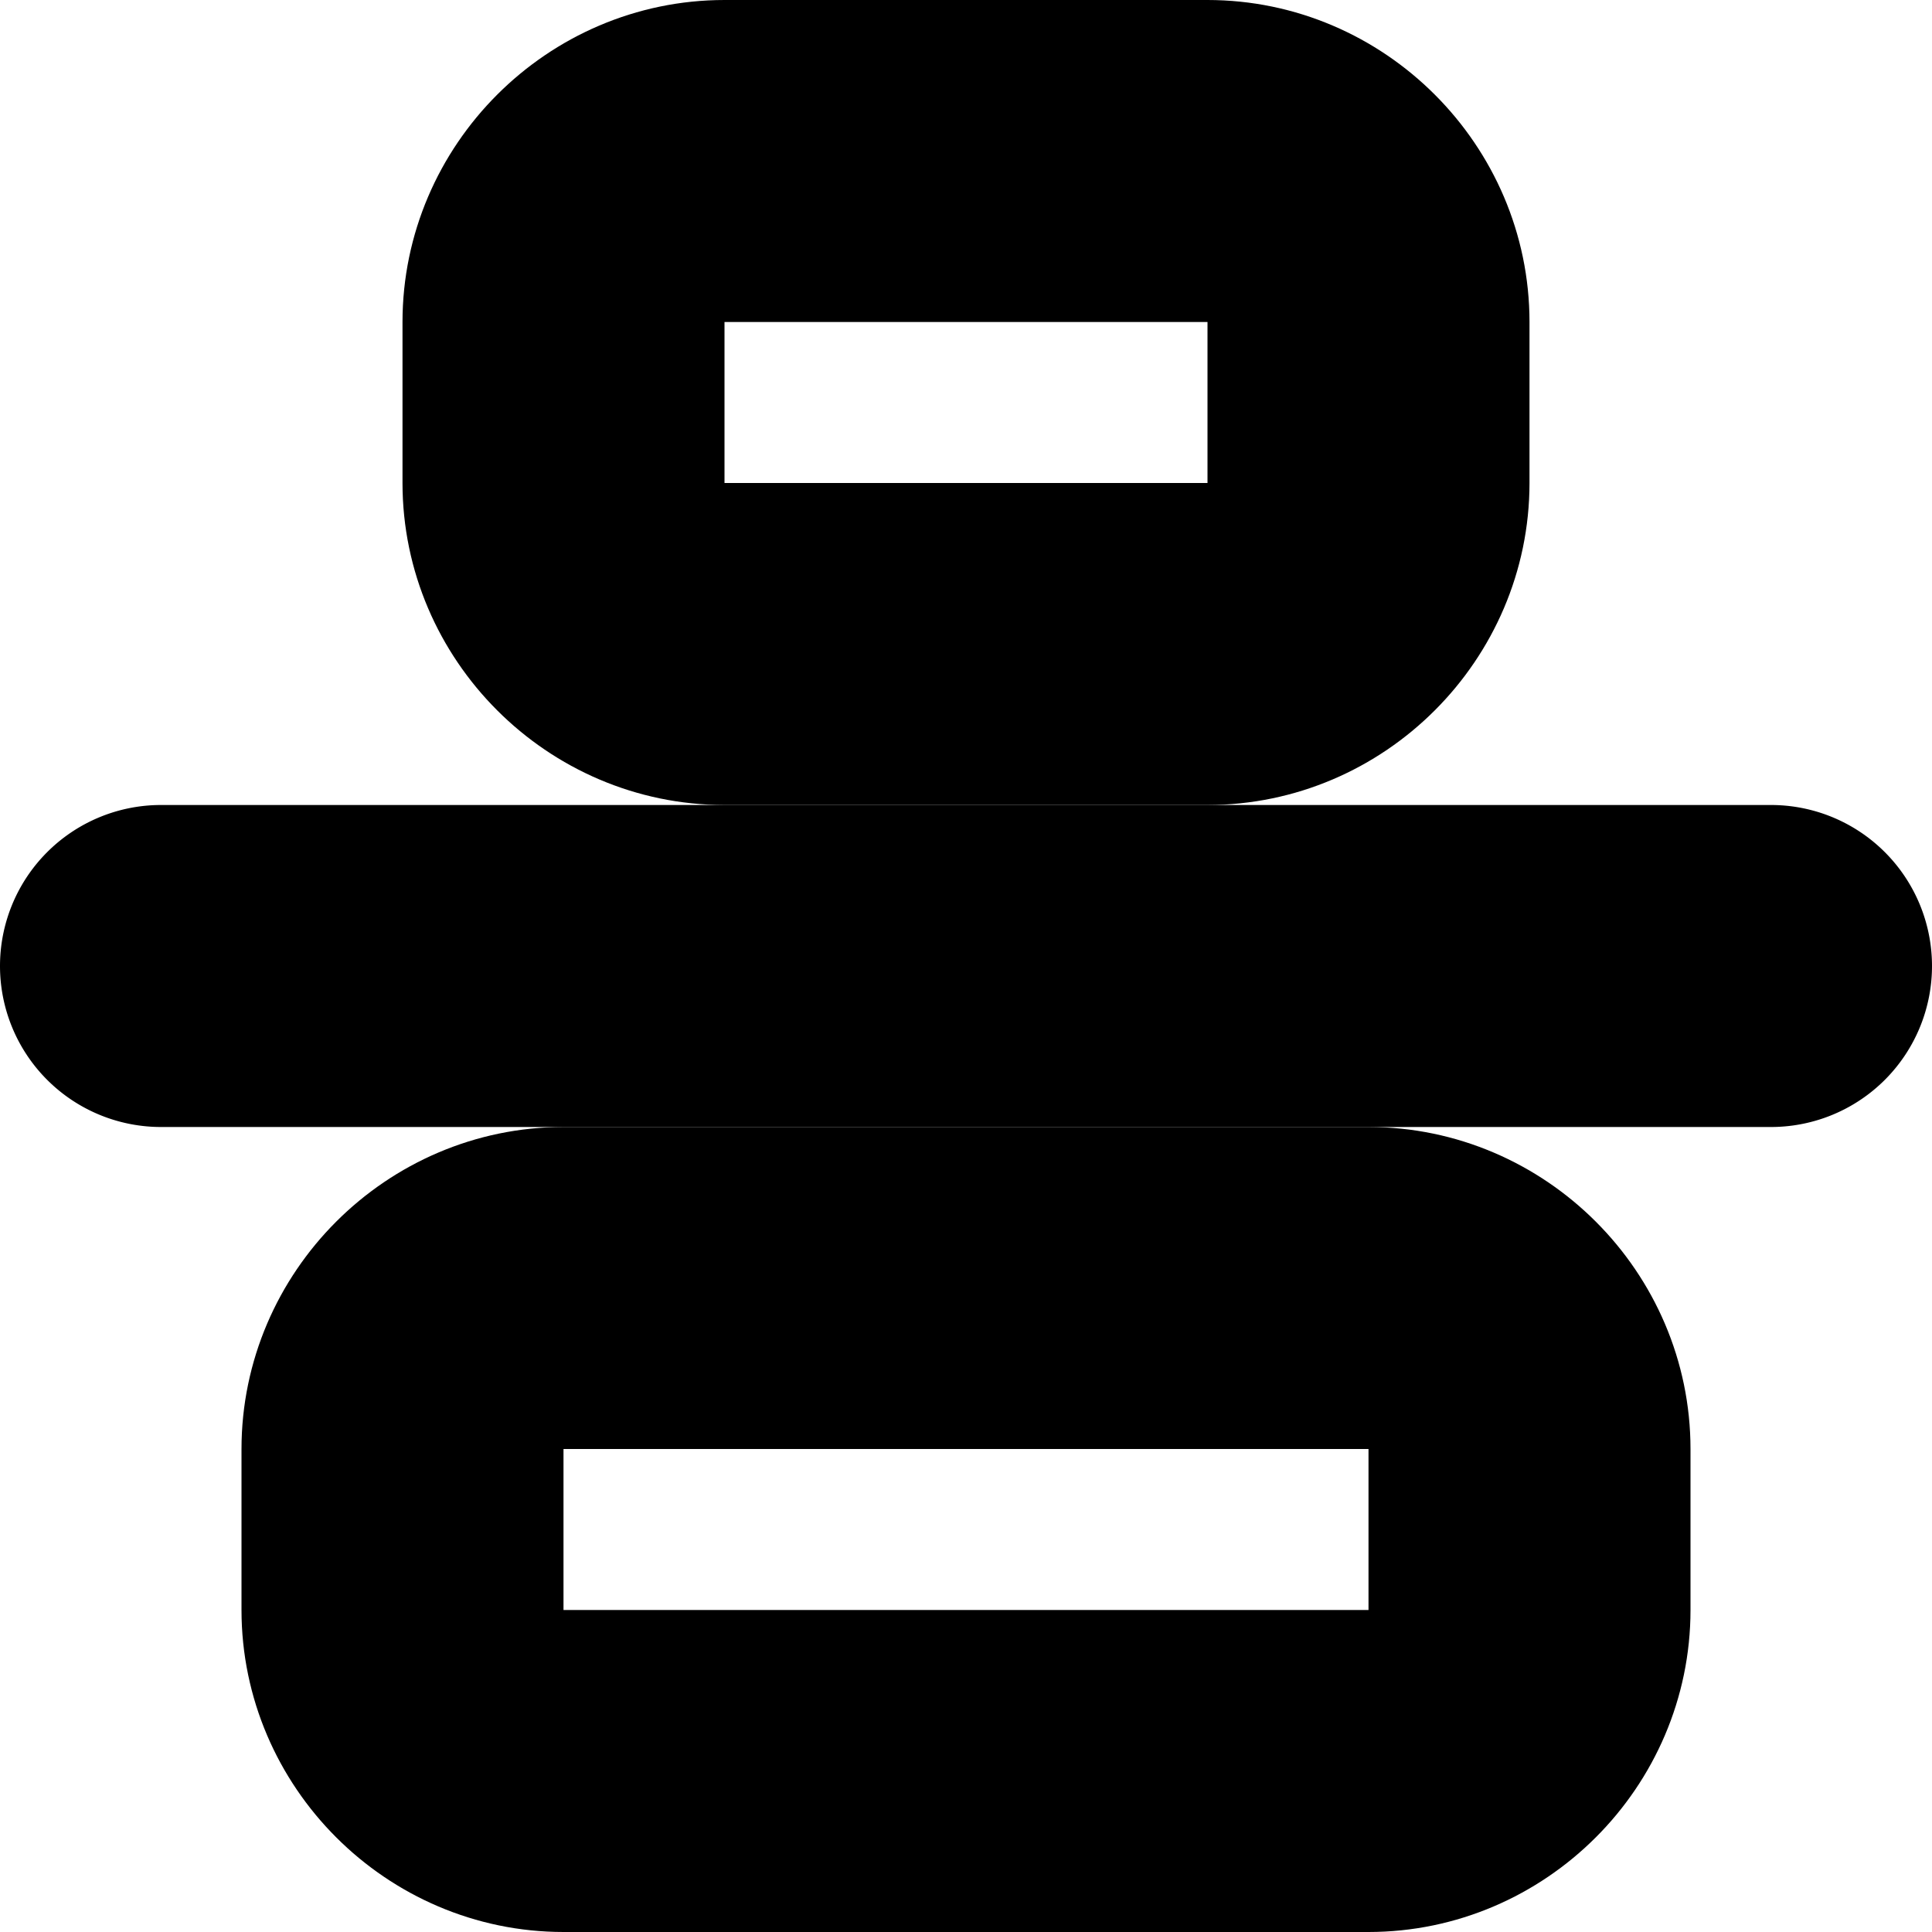<?xml version="1.0" encoding="UTF-8" standalone="no"?>
<svg
   width="24"
   height="24"
   viewBox="0 0 24 24"
   fill="none"
   stroke="currentColor"
   stroke-width="2"
   stroke-linecap="round"
   stroke-linejoin="round"
   version="1.1"
   id="svg8"
   xmlns="http://www.w3.org/2000/svg"
   xmlns:svg="http://www.w3.org/2000/svg">
  <defs
     id="defs12" />
  <path
     style="color:#000000;fill:#000000;-inkscape-stroke:none"
     d="m 7,15 c -1.645,0 -3,1.355 -3,3 v 2 c 0,1.645 1.355,3 3,3 h 10 c 1.645,0 3,-1.355 3,-3 v -2 c 0,-1.645 -1.355,-3 -3,-3 z m 0,2 h 10 c 0.571,0 1,0.429 1,1 v 2 c 0,0.571 -0.429,1 -1,1 H 7 C 6.429,21 6,20.571 6,20 v -2 c 0,-0.571 0.429,-1 1,-1 z"
     id="rect2" />
  <path
     style="color:#000000;fill:#000000;-inkscape-stroke:none"
     d="M 9,1 C 7.355,1 6,2.355 6,4 v 2 c 0,1.645 1.355,3 3,3 h 6 c 1.645,0 3,-1.355 3,-3 V 4 C 18,2.355 16.645,1 15,1 Z m 0,2 h 6 c 0.571,0 1,0.429 1,1 v 2 c 0,0.571 -0.429,1 -1,1 H 9 C 8.429,7 8,6.571 8,6 V 4 C 8,3.429 8.429,3 9,3 Z"
     id="rect4" />
  <path
     style="color:#000000;fill:#000000;-inkscape-stroke:none"
     d="m 2,11 a 1,1 0 0 0 -1,1 1,1 0 0 0 1,1 h 20 a 1,1 0 0 0 1,-1 1,1 0 0 0 -1,-1 z"
     id="path6" />
</svg>
